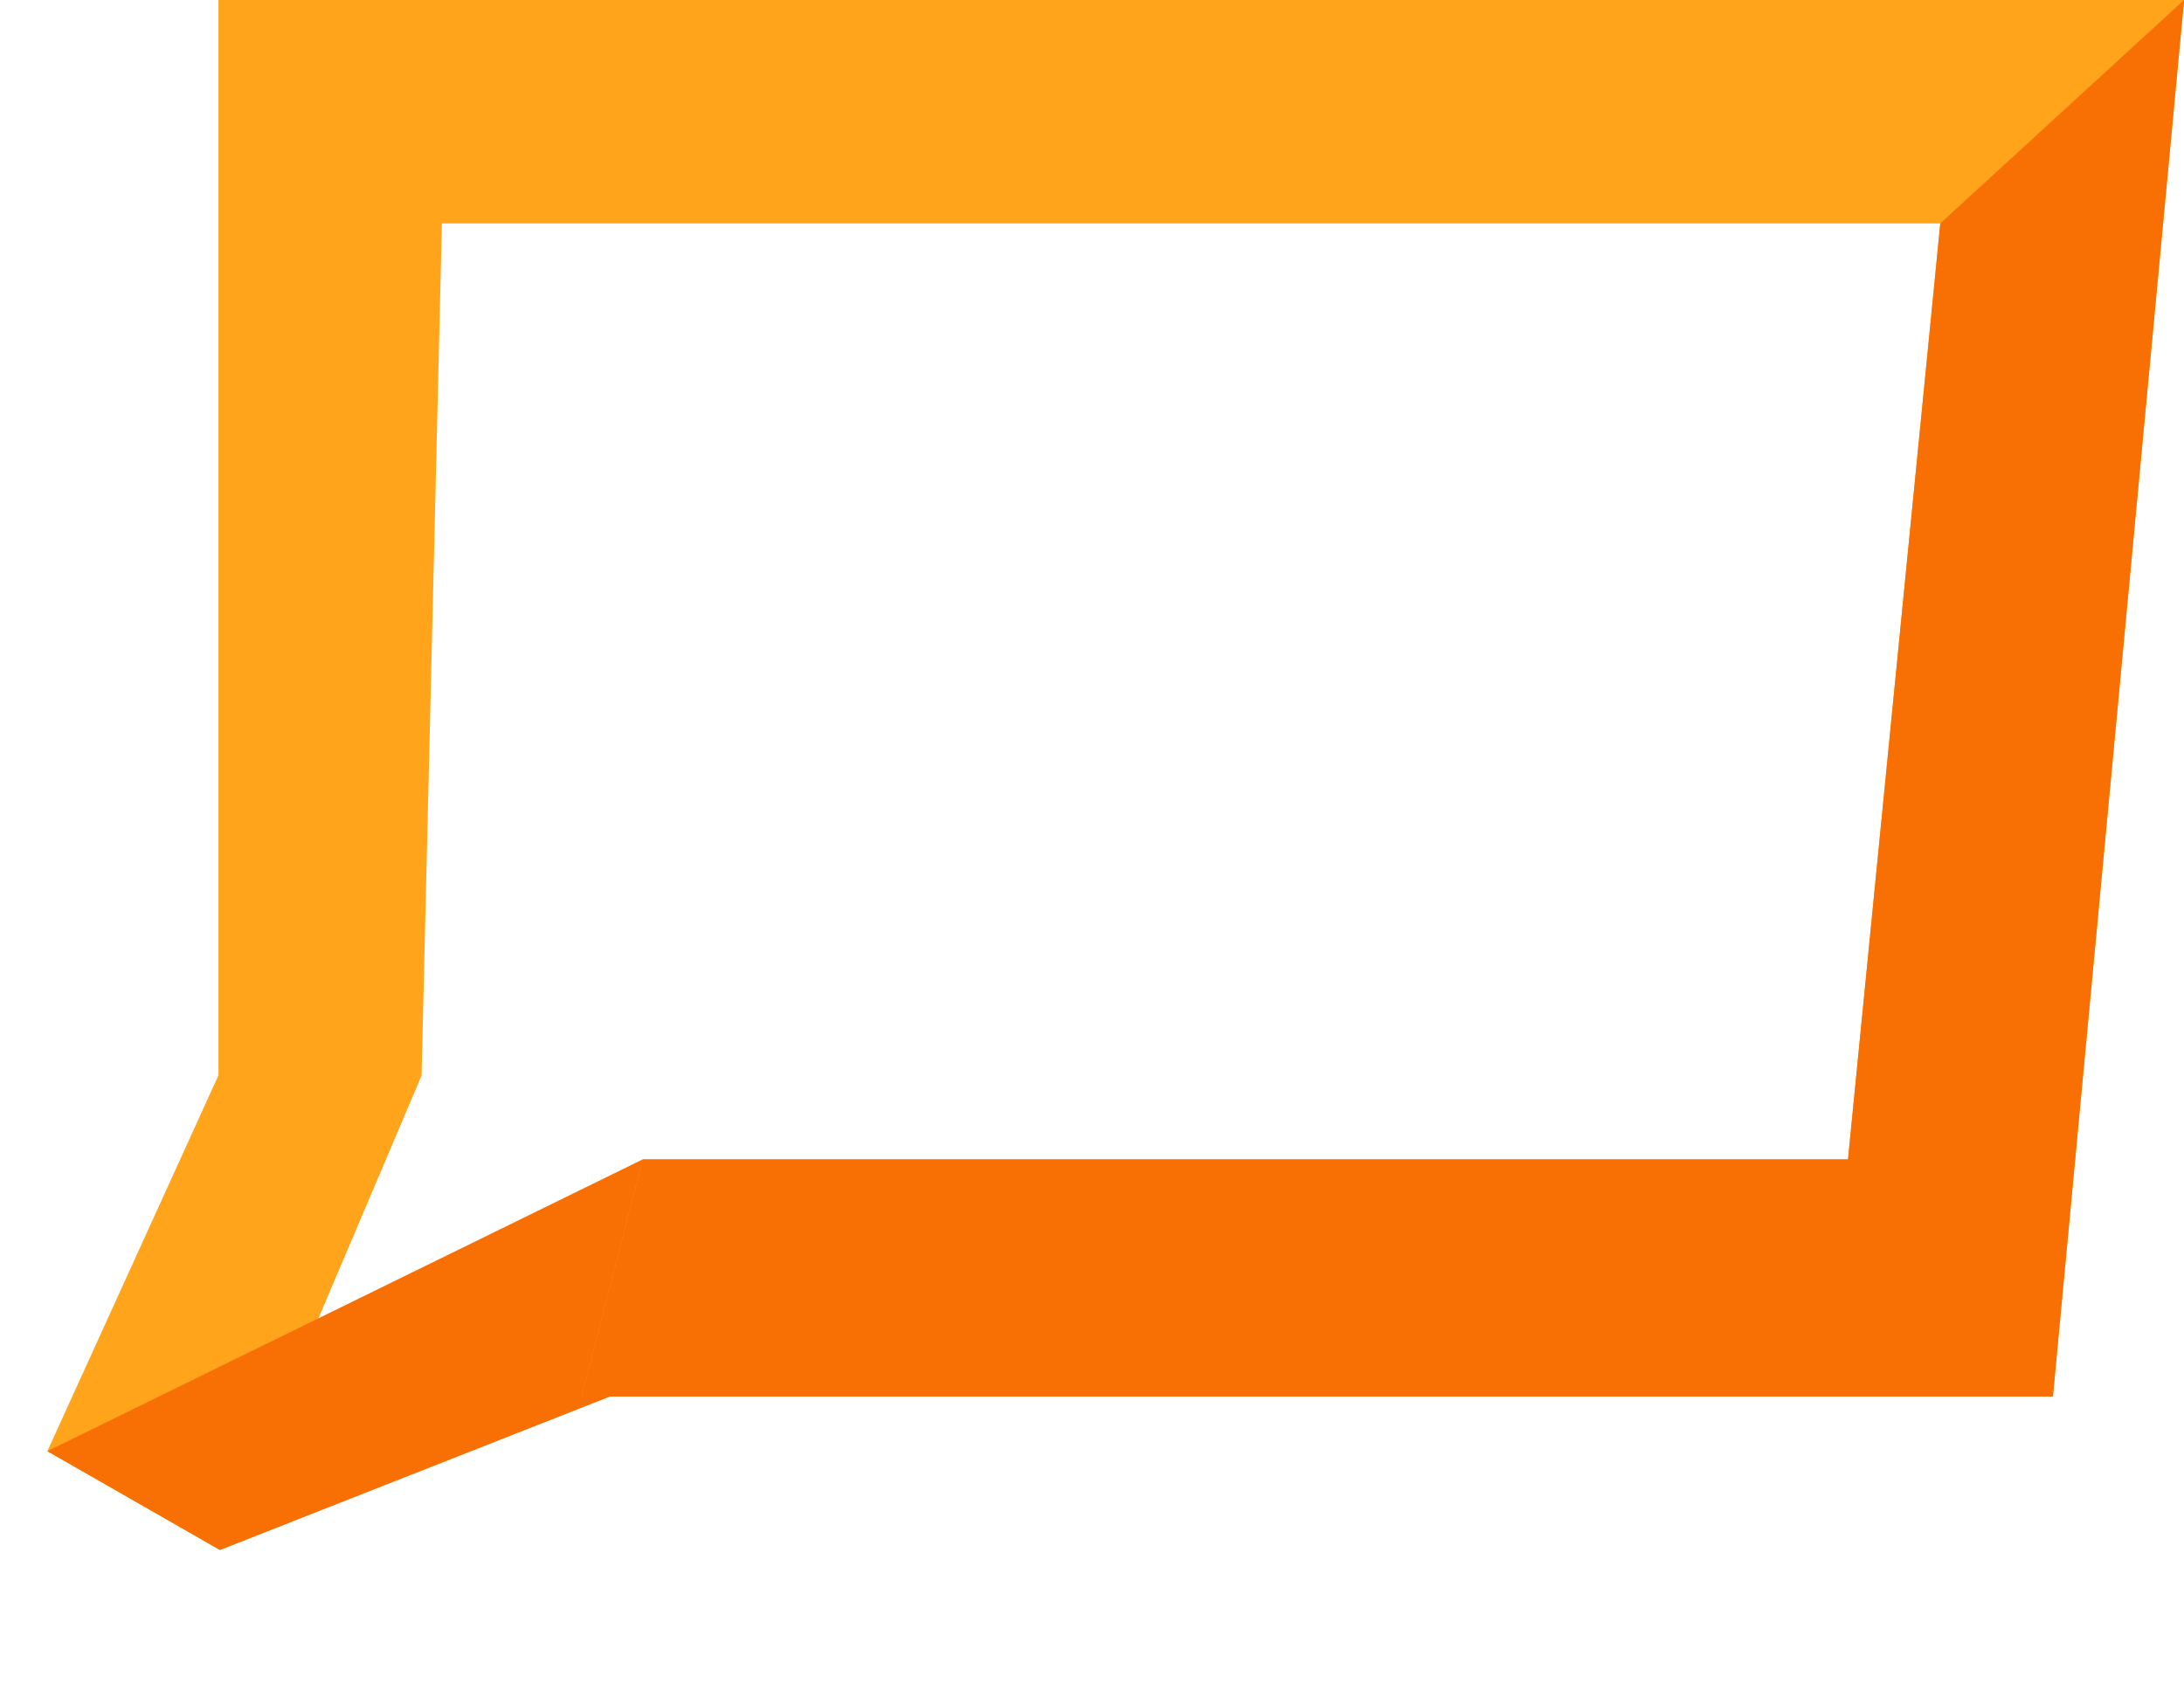 <svg width="41" height="32" viewBox="0 0 41 32" fill="none" xmlns="http://www.w3.org/2000/svg">
<path d="M4.13 29.106L0.889 27.25L5.292 17.574L5.132 17.779L7.914 20.196L4.13 29.106Z" fill="#FFA41B"/>
<path d="M0.89 27.249L4.131 29.105L12.11 25.964L12.728 25.815L12.068 21.769L0.89 27.249Z" fill="#F86F03"/>
<path fill-rule="evenodd" clip-rule="evenodd" d="M4.101 -3.8147e-05H41.002L38.539 26.222H10.917L12.068 21.769H34.693L36.425 4.195H8.296L7.914 20.196H4.101V-3.8147e-05Z" fill="#FFA41B"/>
<path fill-rule="evenodd" clip-rule="evenodd" d="M41.001 -3.8147e-05L38.539 26.222H10.917L12.068 21.769H34.692L36.425 4.195L41.001 -3.8147e-05Z" fill="#F86F03"/>
</svg>
